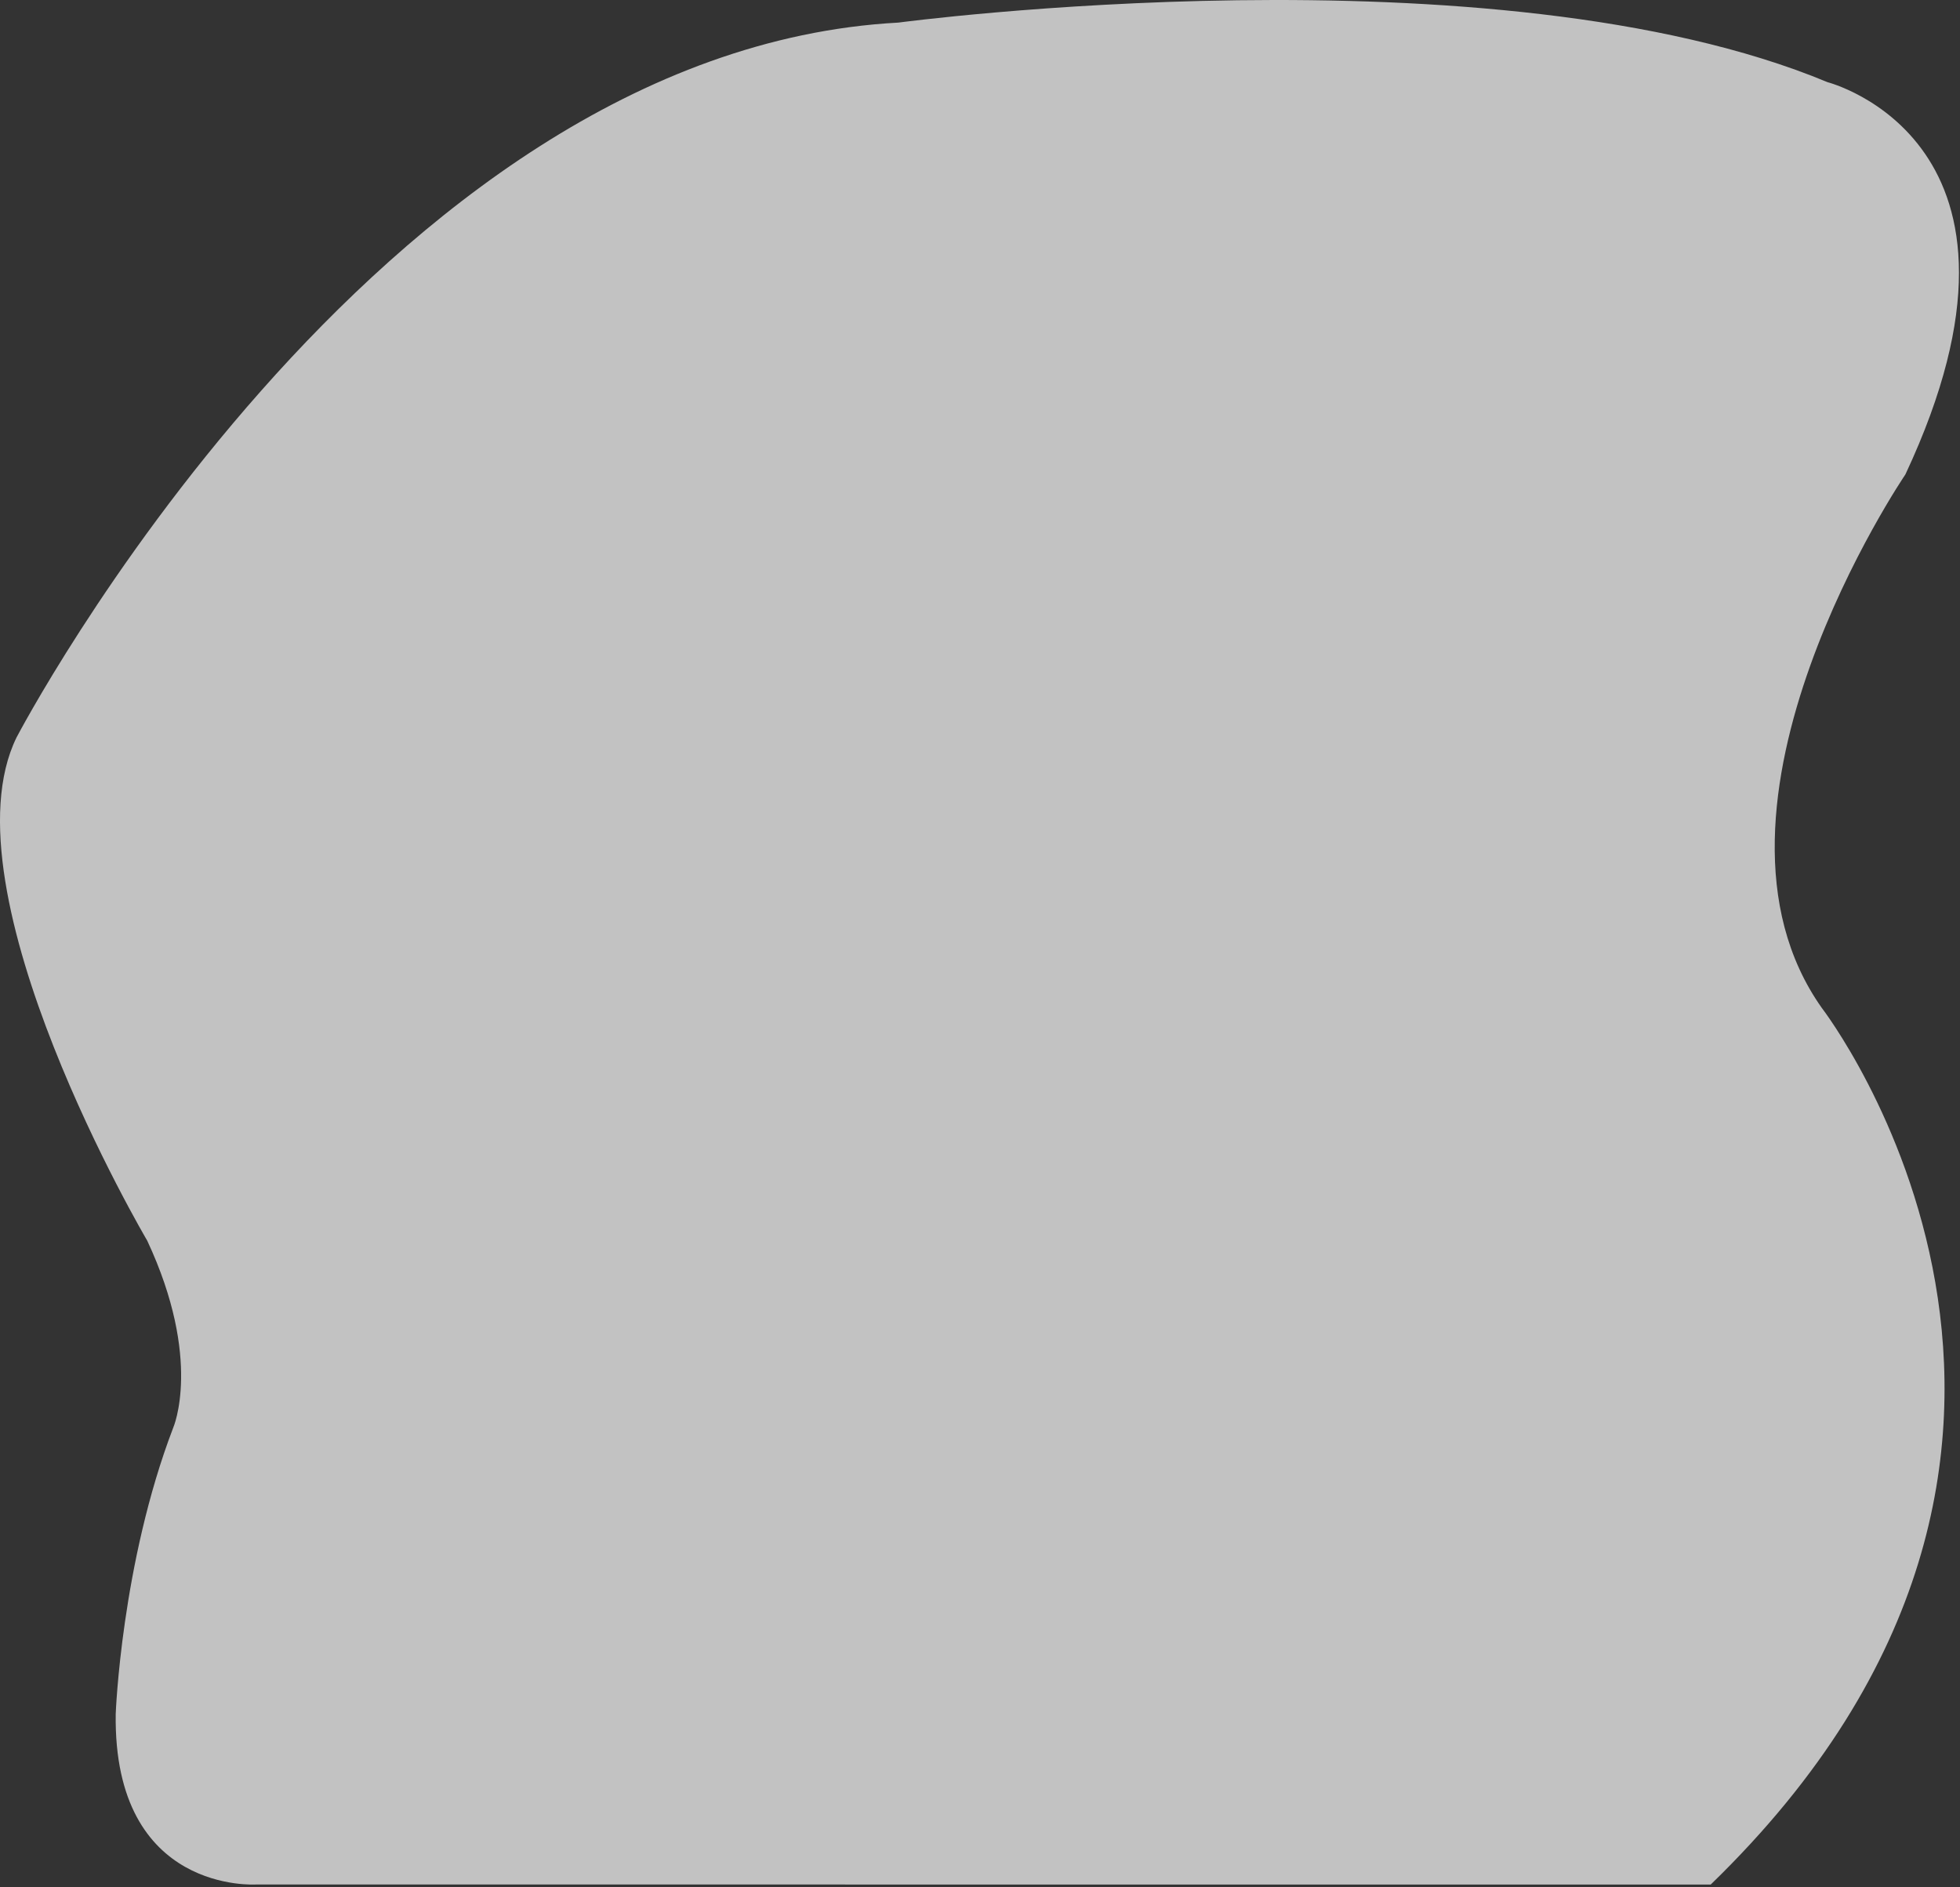 <svg width="672" height="647" viewBox="0 0 672 647" fill="none" xmlns="http://www.w3.org/2000/svg">
<rect x="0" y="0" width="672" height="647" fill="#333333" stroke="none"/>
<path opacity="0.7" d="M87.922 646.138C87.922 646.138 38.822 649.538 39.672 587.688C39.672 587.688 41.582 536.048 59.392 489.518C59.392 489.518 69.562 466.248 50.482 425.398C50.482 425.398 -20.098 305.658 5.652 252.888C5.652 252.888 128.652 17.398 308.012 7.748C308.012 7.748 512.122 -19.492 626.582 28.178C626.582 28.178 706.692 48.608 653.282 162.668C653.282 162.668 575.732 276.668 624.672 345.668C624.672 345.668 741.032 496.398 586.522 646.168L87.922 646.138Z" fill="white"/>
</svg>
